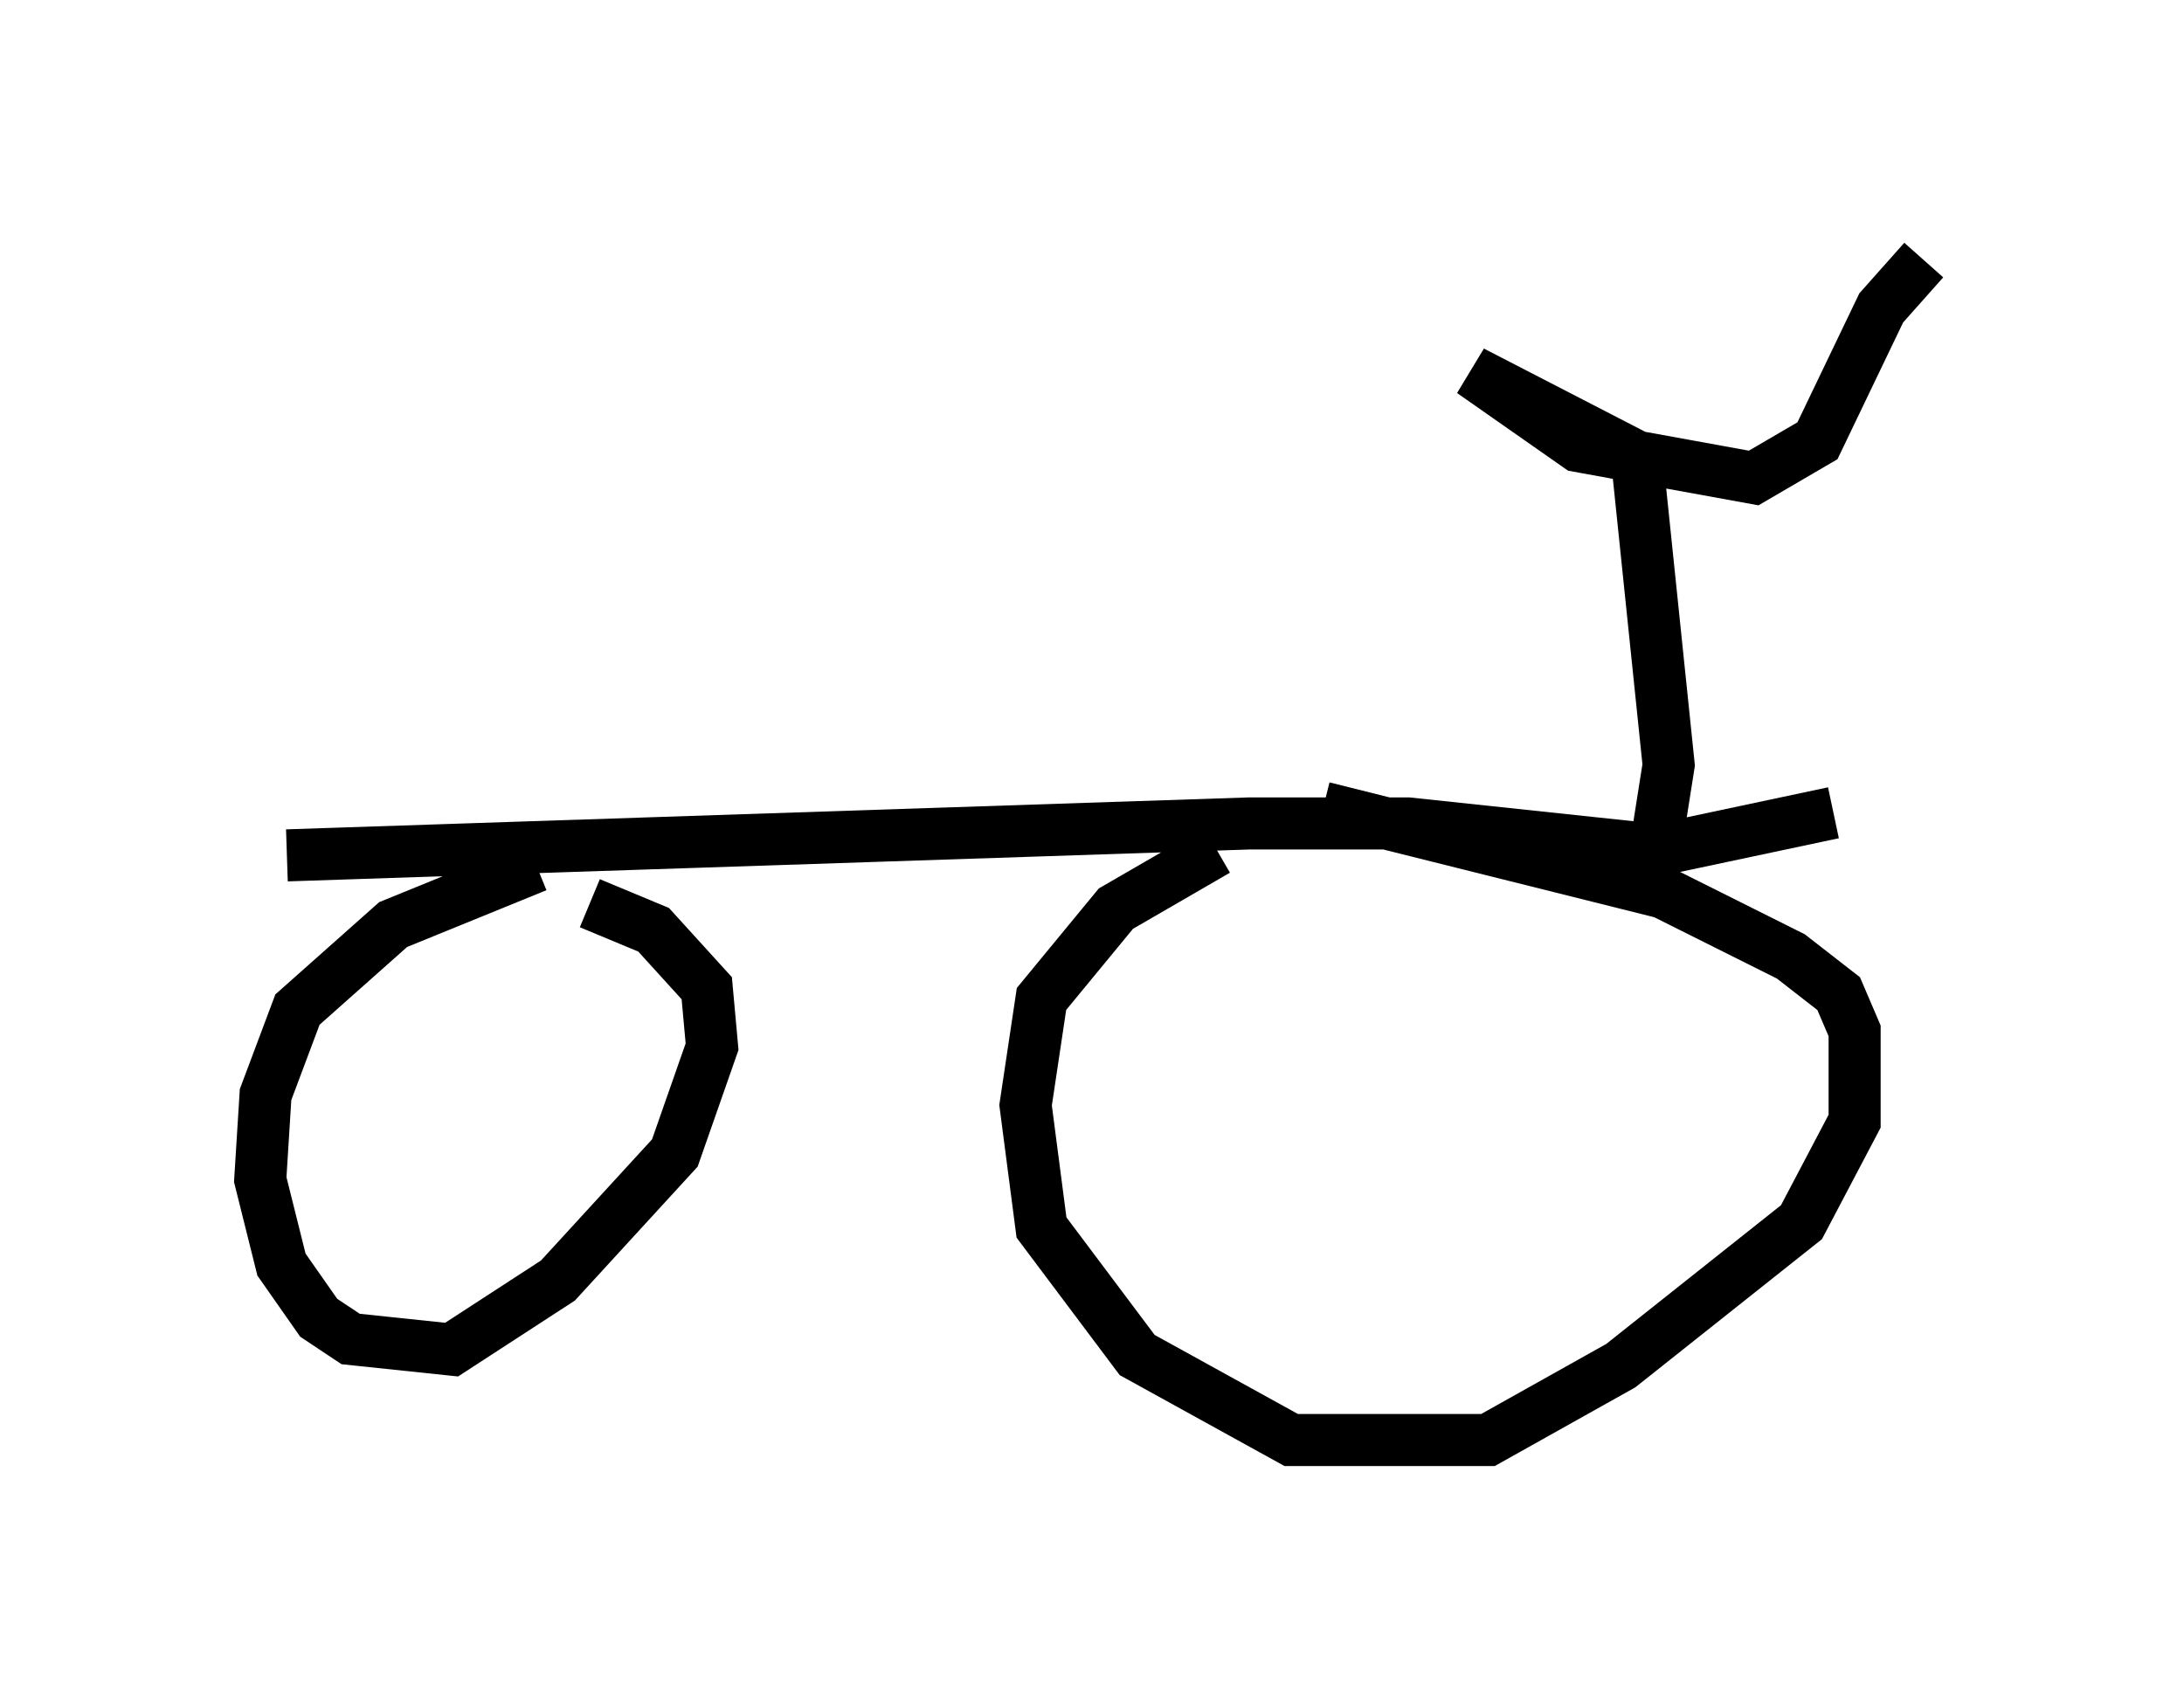 <?xml version="1.0" encoding="utf-8" ?>
<svg baseProfile="full" height="32.663" version="1.1" width="41.952" xmlns="http://www.w3.org/2000/svg" xmlns:ev="http://www.w3.org/2001/xml-events" xmlns:xlink="http://www.w3.org/1999/xlink"><defs /><rect fill="white" height="32.663" width="41.952" x="0" y="0" /><path d="M27.867, 14.698 m-4.492, 1.633 l-1.94, 1.123 -1.429, 1.735 l-0.306, 2.042 0.306, 2.348 l1.838, 2.45 2.96, 1.633 l3.777, 0.0 2.552, -1.429 l3.471, -2.756 1.021, -1.94 l0.0, -1.735 -0.306, -0.715 l-0.919, -0.715 -2.45, -1.225 l-6.533, -1.633 m-15.109, 1.123 l-2.756, 1.123 -1.838, 1.633 l-0.613, 1.633 -0.102, 1.633 l0.408, 1.633 0.715, 1.021 l0.613, 0.408 1.94, 0.204 l2.042, -1.327 2.246, -2.45 l0.715, -2.042 -0.102, -1.123 l-1.021, -1.123 -1.225, -0.51 m-5.819, -0.919 l18.477, -0.613 3.063, 0.0 l4.798, 0.51 3.369, -0.715 m-3.471, 1.021 l0.306, -1.94 -0.613, -5.921 l-3.165, -1.633 2.042, 1.429 l3.369, 0.613 1.225, -0.715 l1.225, -2.552 0.817, -0.919 " fill="none" stroke="black" stroke-width="1" /></svg>